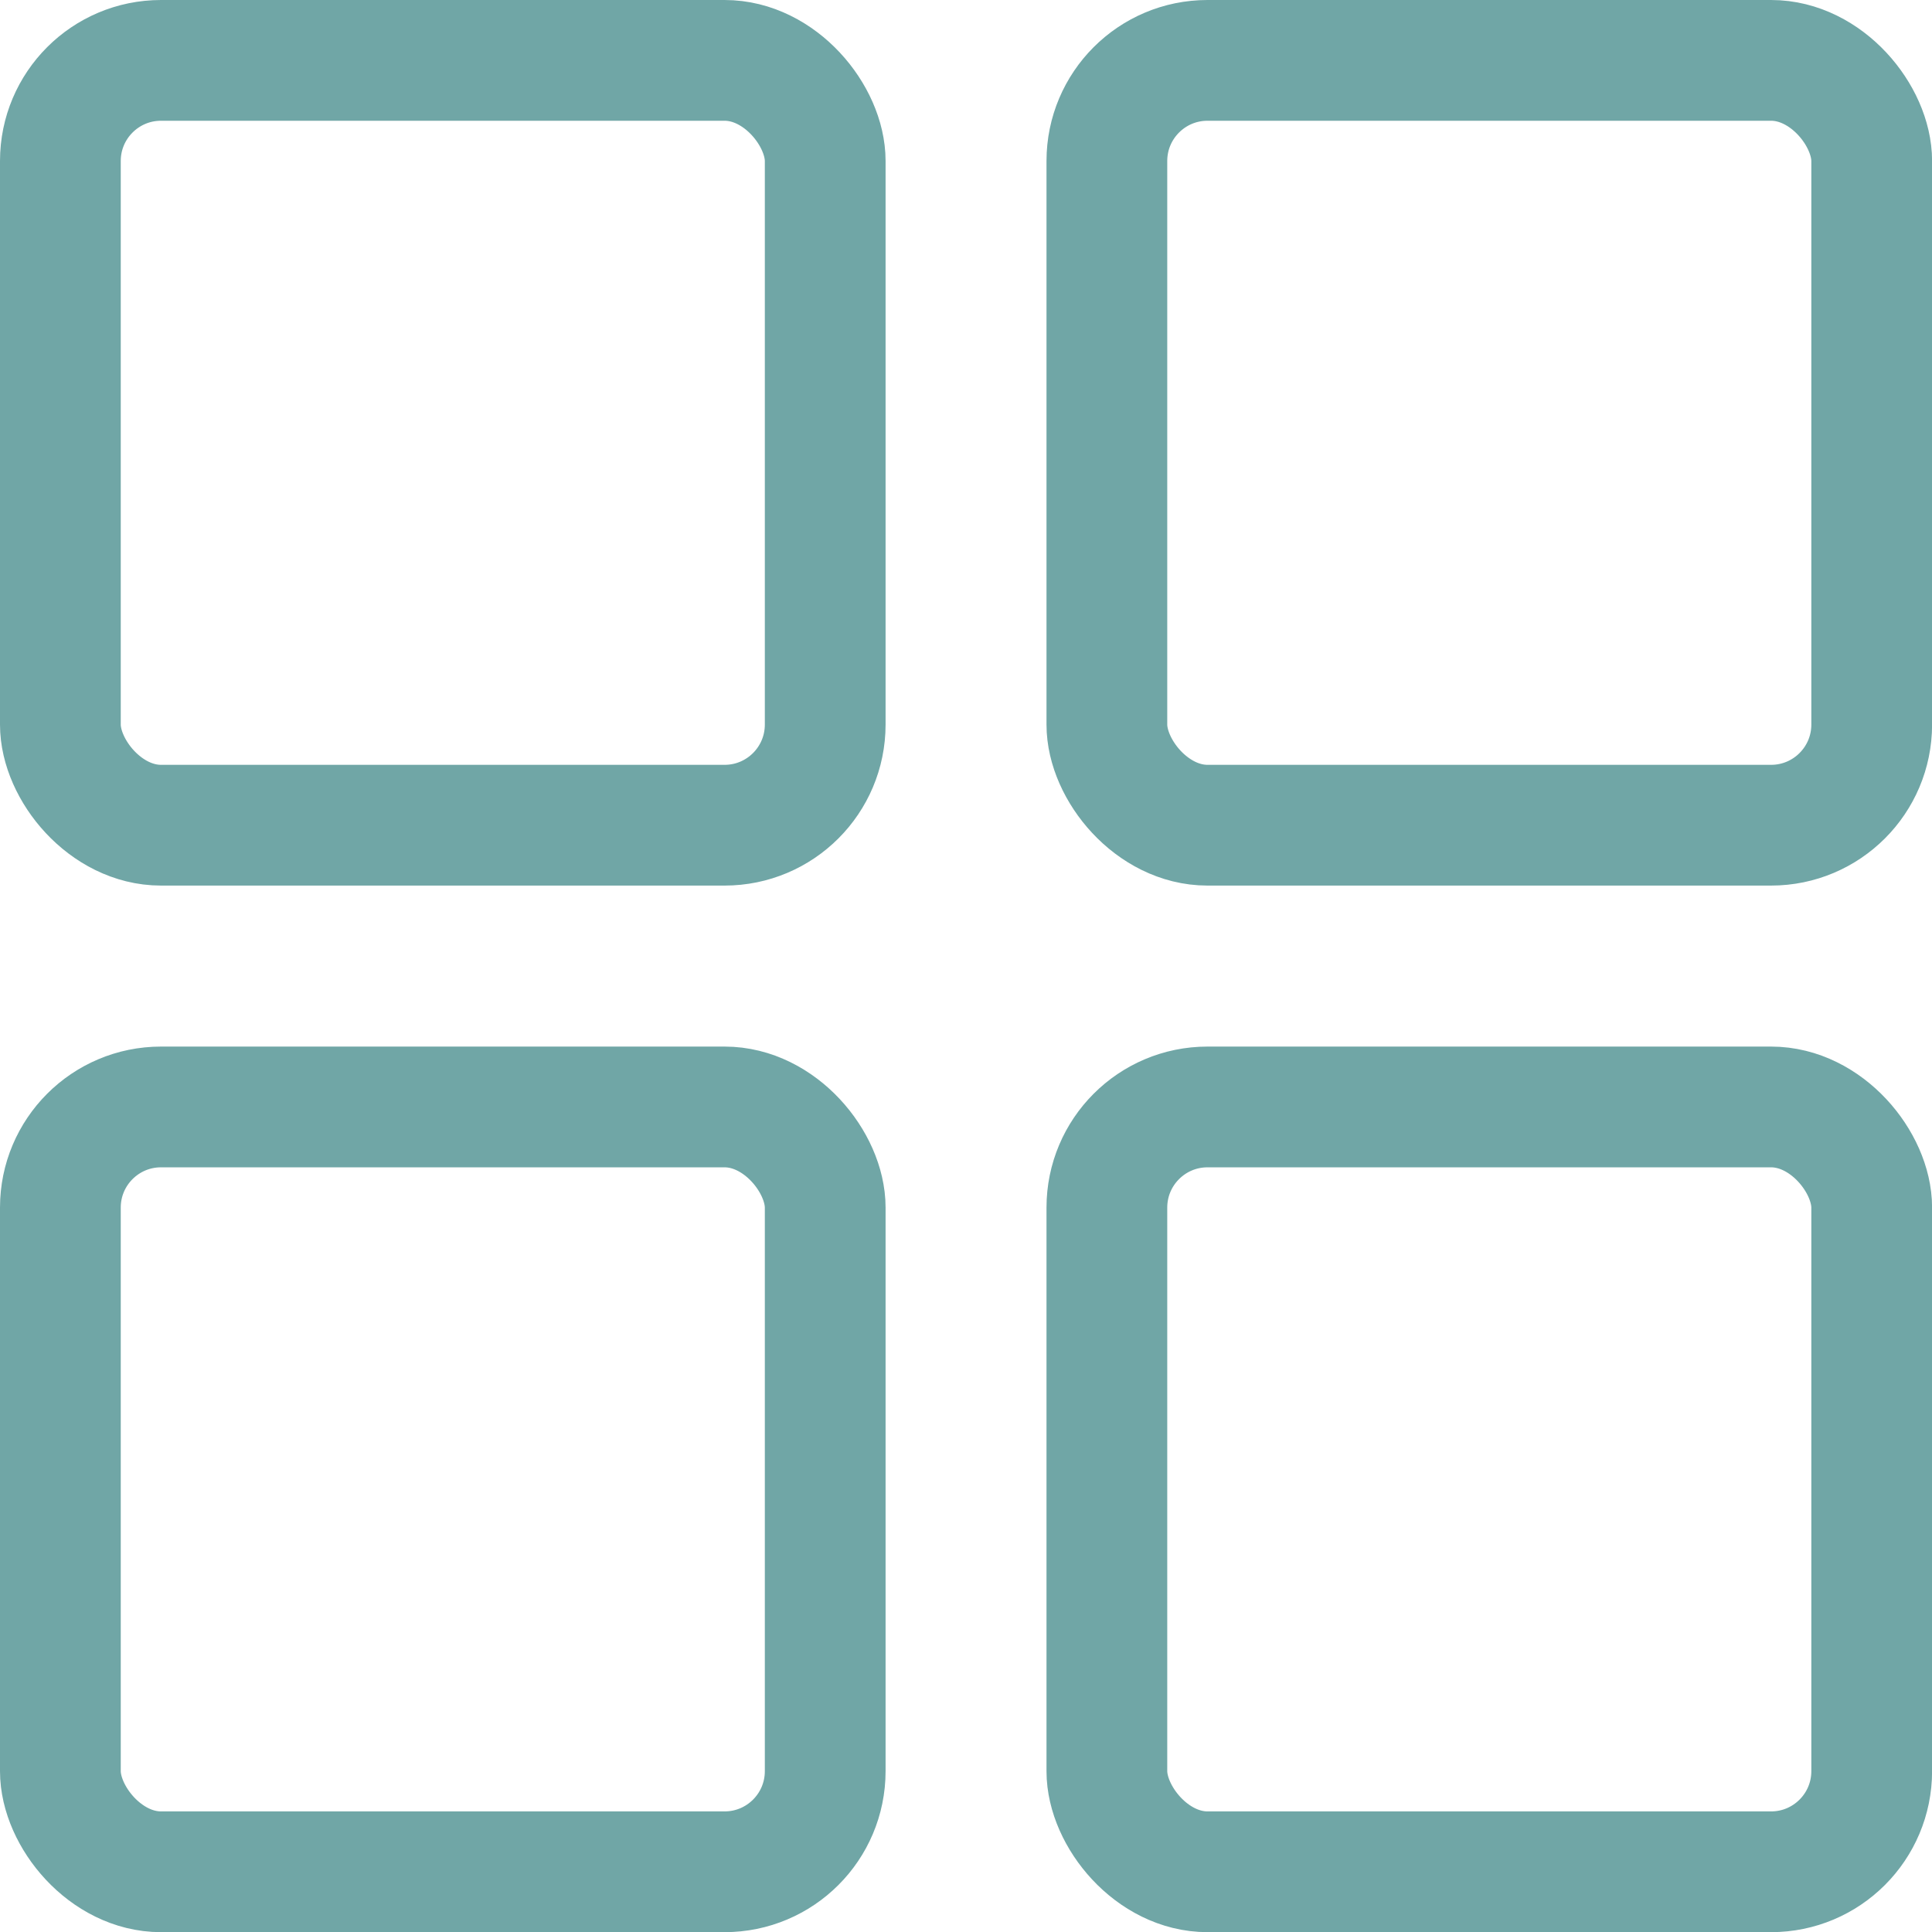 <svg width="24" height="24" viewBox="0 0 24 24" fill="none" xmlns="http://www.w3.org/2000/svg">
<g clip-path="url(#clip0)">
<rect x="0.75" y="0.75" width="9.501" height="9.501" rx="1.25" stroke="#70A6A6" stroke-width="1.5"/>
<rect x="0.75" y="13.751" width="9.501" height="9.501" rx="1.25" stroke="#70A6A6" stroke-width="1.5"/>
<rect x="13.75" y="0.75" width="9.501" height="9.501" rx="1.25" stroke="#70A6A6" stroke-width="1.5"/>
<rect x="13.75" y="13.751" width="9.501" height="9.501" rx="1.25" stroke="#70A6A6" stroke-width="1.5"/>
</g>
<defs>
<clipPath id="clip0">
<rect width="24" height="24" fill="white"/>
</clipPath>
</defs>
</svg>
